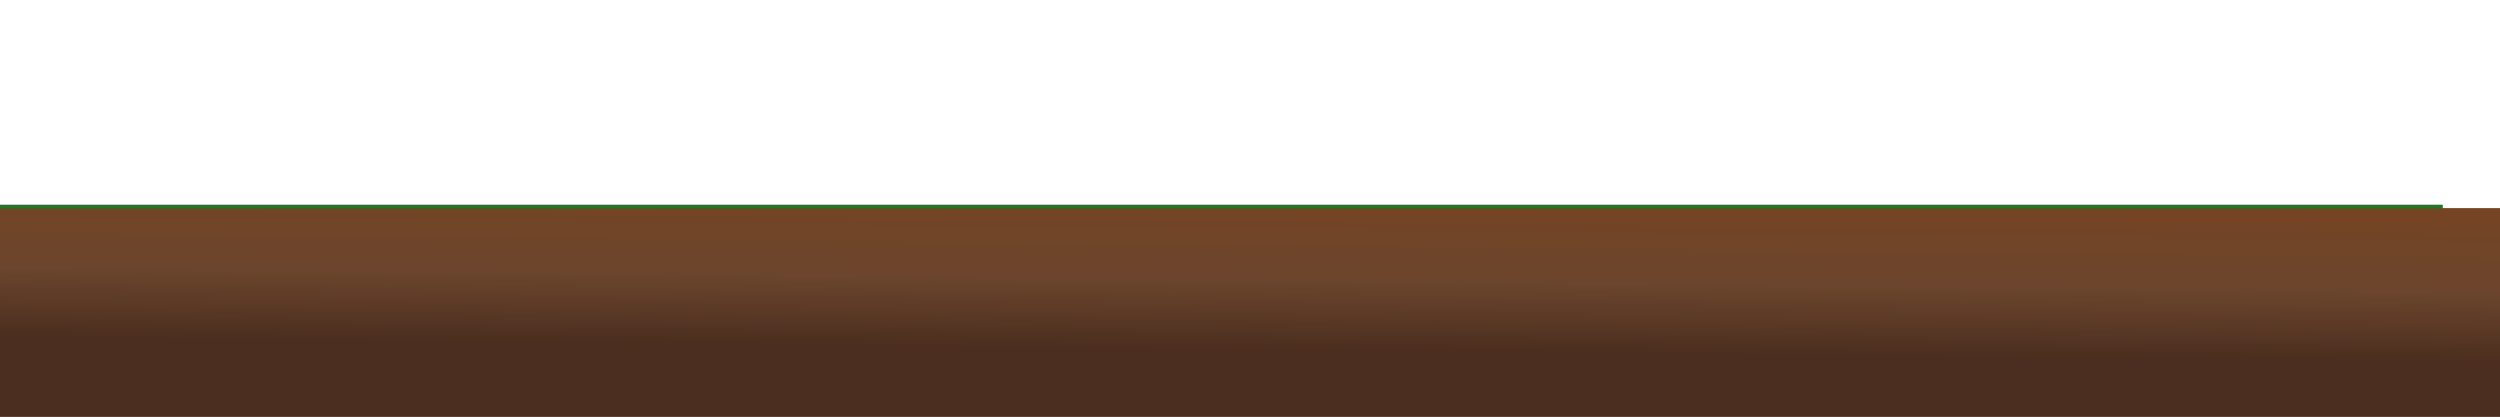 <?xml version="1.0" encoding="UTF-8" standalone="no"?>
<!-- Created with Inkscape (http://www.inkscape.org/) -->

<svg
   width="600px"
   height="100px"
   viewBox="0 0 600 100"
   id="SVGRoot"
   version="1.1"
   enable-background="new"
   inkscape:version="1.4 (86a8ad7, 2024-10-11)"
   sodipodi:docname="dirt.svg"
   xmlns:inkscape="http://www.inkscape.org/namespaces/inkscape"
   xmlns:sodipodi="http://sodipodi.sourceforge.net/DTD/sodipodi-0.dtd"
   xmlns:xlink="http://www.w3.org/1999/xlink"
   xmlns="http://www.w3.org/2000/svg"
   xmlns:svg="http://www.w3.org/2000/svg">
  <defs
     id="defs4787">
    <linearGradient
       id="linearGradient78"
       inkscape:collect="always">
      <stop
         style="stop-color:#4b2e1f;stop-opacity:1;"
         offset="0"
         id="stop79" />
      <stop
         style="stop-color:#6b452d;stop-opacity:1;"
         offset="0.407"
         id="stop80" />
      <stop
         style="stop-color:#784421;stop-opacity:1;"
         offset="1"
         id="stop78" />
    </linearGradient>
    <clipPath
       clipPathUnits="userSpaceOnUse"
       id="patternClipPath">
      <rect
         y="0"
         x="0"
         height="100"
         width="600"
         id="clipPathRect"
         style="color:#000000;display:inline;overflow:visible;visibility:visible;opacity:1;fill:#ffff00;fill-opacity:1;fill-rule:nonzero;stroke:none;stroke-width:20;stroke-linecap:square;stroke-linejoin:miter;stroke-miterlimit:4;stroke-dasharray:none;stroke-dashoffset:1.099;stroke-opacity:1;marker:none;enable-background:accumulate" />
    </clipPath>
    <marker
       inkscape:stockid="Arrow2Mend"
       orient="auto"
       refY="0.0"
       refX="0.0"
       id="Arrow2Mend"
       style="overflow:visible;"
       inkscape:isstock="true">
      <path
         id="path19572"
         style="fill-rule:evenodd;stroke-width:0.625;stroke-linejoin:round;stroke:#000000;stroke-opacity:1;fill:#000000;fill-opacity:1"
         d="M 8.719,4.034 L -2.207,0.016 L 8.719,-4.002 C 6.973,-1.63 6.983,1.616 8.719,4.034 z "
         transform="scale(0.6) rotate(180) translate(0,0)" />
    </marker>
    <clipPath
       clipPathUnits="userSpaceOnUse"
       id="patternClipPath-0">
      <rect
         y="0"
         x="0"
         height="100"
         width="600"
         id="clipPathRect-9"
         style="color:#000000;display:inline;overflow:visible;visibility:visible;opacity:1;fill:#ffff00;fill-opacity:1;fill-rule:nonzero;stroke:none;stroke-width:20;stroke-linecap:square;stroke-linejoin:miter;stroke-miterlimit:4;stroke-dasharray:none;stroke-dashoffset:1.099;stroke-opacity:1;marker:none;enable-background:accumulate" />
    </clipPath>
    <linearGradient
       inkscape:collect="always"
       xlink:href="#linearGradient78"
       id="linearGradient79"
       x1="312.5"
       y1="100"
       x2="315"
       y2="59"
       gradientUnits="userSpaceOnUse" />
  </defs>
  <sodipodi:namedview
     id="base"
     pagecolor="#ffffff"
     bordercolor="#666666"
     borderopacity="1.0"
     inkscape:pageopacity="0"
     inkscape:pageshadow="2"
     inkscape:zoom="4"
     inkscape:cx="256.25"
     inkscape:cy="46.375"
     inkscape:document-units="px"
     inkscape:current-layer="designTop"
     showgrid="false"
     inkscape:pagecheckerboard="true"
     inkscape:window-width="2400"
     inkscape:window-height="1261"
     inkscape:window-x="2551"
     inkscape:window-y="-9"
     inkscape:window-maximized="1"
     inkscape:blackoutopacity="0.0"
     showborder="true"
     inkscape:showpageshadow="true"
     borderlayer="false"
     inkscape:deskcolor="#505050" />
  <g
     inkscape:groupmode="layer"
     id="patternLayer"
     inkscape:label="Pattern"
     style="display:inline">
    <g
       id="g8891"
       sodipodi:insensitive="true">
      <use
         x="0"
         y="0"
         xlink:href="#fullPattern"
         id="fullPatternClone"
         transform="translate(1200, -100)"
         width="600"
         height="100"
         inkscape:tile-cx="300.0"
         inkscape:tile-cy="50.0"
         inkscape:tile-w="600"
         inkscape:tile-h="100"
         inkscape:tile-x0="600"
         inkscape:tile-y0="100" />
      <use
         height="100%"
         width="100%"
         x="0"
         y="0"
         inkscape:tiled-clone-of="#fullPatternClone"
         xlink:href="#fullPatternClone"
         transform="translate(0, 100)"
         id="clonePreview1" />
      <use
         height="100%"
         width="100%"
         x="0"
         y="0"
         inkscape:tiled-clone-of="#fullPatternClone"
         xlink:href="#fullPatternClone"
         transform="translate(0, 200)"
         id="clonePreview2" />
      <use
         height="100%"
         width="100%"
         x="0"
         y="0"
         inkscape:tiled-clone-of="#fullPatternClone"
         xlink:href="#fullPatternClone"
         transform="translate(600, 0)"
         id="clonePreview3" />
      <use
         height="100%"
         width="100%"
         x="0"
         y="0"
         inkscape:tiled-clone-of="#fullPatternClone"
         xlink:href="#fullPatternClone"
         transform="translate(600, 100)"
         id="clonePreview4" />
      <use
         height="100%"
         width="100%"
         x="0"
         y="0"
         inkscape:tiled-clone-of="#fullPatternClone"
         xlink:href="#fullPatternClone"
         transform="translate(600, 200)"
         id="clonePreview5" />
      <use
         height="100%"
         width="100%"
         x="0"
         y="0"
         inkscape:tiled-clone-of="#fullPatternClone"
         xlink:href="#fullPatternClone"
         transform="translate(1200, 0)"
         id="clonePreview6" />
      <use
         height="100%"
         width="100%"
         x="0"
         y="0"
         inkscape:tiled-clone-of="#fullPatternClone"
         xlink:href="#fullPatternClone"
         transform="translate(1200, 100)"
         id="clonePreview7" />
      <use
         height="100%"
         width="100%"
         x="0"
         y="0"
         inkscape:tiled-clone-of="#fullPatternClone"
         xlink:href="#fullPatternClone"
         transform="translate(1200, 200)"
         id="clonePreview8" />
    </g>
    <use
       style="display:inline;opacity:0.3"
       height="100%"
       width="100%"
       id="phantomBottom"
       xlink:href="#designBottom"
       y="0"
       x="0"
       sodipodi:insensitive="true" />
    <use
       style="display:inline;opacity:0.3"
       height="100%"
       width="100%"
       id="phantomTop"
       xlink:href="#designTop"
       y="0"
       x="0"
       sodipodi:insensitive="true" />
    <g
       id="textPreview"
       sodipodi:insensitive="true"
       transform="translate(1200, 0)">
      <path
         d="m -29.565,100 v -7.167 h 2.007 v 4.511 h 1.918 v -4.242 h 2.007 v 4.242 h 4.366 V 100 Z"
         style="font-style:normal;font-variant:normal;font-weight:bold;font-stretch:normal;font-size:medium;line-height:125%;font-family:sans-serif;-inkscape-font-specification:'sans-serif Bold';letter-spacing:0px;word-spacing:0px;fill:#000000;fill-opacity:1;stroke:none;stroke-width:1px;stroke-linecap:butt;stroke-linejoin:miter;stroke-opacity:1"
         id="path9845"
         inkscape:connector-curvature="0" />
      <path
         d="m -22.743,87.818 q 0,0.773 0.262,1.166 0.262,0.386 0.773,0.386 0.469,0 0.738,-0.31 0.262,-0.317 0.262,-0.876 0,-0.697 -0.497,-1.173 -0.504,-0.476 -1.255,-0.476 h -0.283 z m -0.931,-3.773 h 4.408 v 2.49 h -1.145 q 0.704,0.497 1.028,1.117 0.317,0.621 0.317,1.511 0,1.2 -0.697,1.952 -0.704,0.745 -1.821,0.745 -1.359,0 -1.994,-0.931 -0.635,-0.938 -0.635,-2.939 v -1.455 h -0.193 q -0.586,0 -0.855,0.462 -0.276,0.462 -0.276,1.442 0,0.793 0.159,1.476 0.159,0.683 0.476,1.269 h -1.883 q -0.193,-0.793 -0.29,-1.593 -0.104,-0.8 -0.104,-1.6 0,-2.09 0.828,-3.014 0.821,-0.931 2.676,-0.931 z"
         style="font-style:normal;font-variant:normal;font-weight:bold;font-stretch:normal;font-size:medium;line-height:125%;font-family:sans-serif;-inkscape-font-specification:'sans-serif Bold';letter-spacing:0px;word-spacing:0px;fill:#000000;fill-opacity:1;stroke:none;stroke-width:1px;stroke-linecap:butt;stroke-linejoin:miter;stroke-opacity:1"
         id="path9847"
         inkscape:connector-curvature="0" />
      <path
         d="m -26.751,75.726 h 1.876 q -0.331,0.793 -0.497,1.531 -0.166,0.738 -0.166,1.393 0,0.704 0.179,1.048 0.172,0.338 0.538,0.338 0.297,0 0.455,-0.255 0.159,-0.262 0.235,-0.931 l 0.062,-0.435 q 0.241,-1.897 0.793,-2.552 0.552,-0.655 1.731,-0.655 1.235,0 1.856,0.911 0.621,0.911 0.621,2.718 0,0.766 -0.124,1.587 -0.117,0.814 -0.359,1.676 h -1.876 q 0.359,-0.738 0.538,-1.511 0.179,-0.779 0.179,-1.58 0,-0.724 -0.2,-1.09 -0.2,-0.366 -0.593,-0.366 -0.331,0 -0.49,0.255 -0.166,0.248 -0.255,1 l -0.055,0.435 q -0.207,1.649 -0.766,2.311 -0.559,0.662 -1.697,0.662 -1.228,0 -1.821,-0.842 -0.593,-0.842 -0.593,-2.58 0,-0.683 0.104,-1.435 0.103,-0.752 0.324,-1.635 z"
         style="font-style:normal;font-variant:normal;font-weight:bold;font-stretch:normal;font-size:medium;line-height:125%;font-family:sans-serif;-inkscape-font-specification:'sans-serif Bold';letter-spacing:0px;word-spacing:0px;fill:#000000;fill-opacity:1;stroke:none;stroke-width:1px;stroke-linecap:butt;stroke-linejoin:miter;stroke-opacity:1"
         id="path9849"
         inkscape:connector-curvature="0" />
      <path
         d="m -29.186,70.677 h 2.194 v -2.545 h 1.766 v 2.545 h 3.277 q 0.538,0 0.731,-0.214 0.186,-0.214 0.186,-0.848 v -1.269 h 1.766 v 2.118 q 0,1.462 -0.607,2.076 -0.614,0.607 -2.076,0.607 h -3.277 v 1.228 h -1.766 v -1.228 h -2.194 z"
         style="font-style:normal;font-variant:normal;font-weight:bold;font-stretch:normal;font-size:medium;line-height:125%;font-family:sans-serif;-inkscape-font-specification:'sans-serif Bold';letter-spacing:0px;word-spacing:0px;fill:#000000;fill-opacity:1;stroke:none;stroke-width:1px;stroke-linecap:butt;stroke-linejoin:miter;stroke-opacity:1"
         id="path9851"
         inkscape:connector-curvature="0" />
      <path
         d="m -20.384,59.233 h 4.056 v 2.469 h -10.664 v -2.469 h 1.131 q -0.676,-0.51 -0.993,-1.131 -0.324,-0.621 -0.324,-1.428 0,-1.428 1.138,-2.345 1.131,-0.917 2.918,-0.917 1.787,0 2.925,0.917 1.131,0.917 1.131,2.345 0,0.807 -0.317,1.428 -0.324,0.621 -1,1.131 z m -5.001,-1.642 q 0,0.793 0.586,1.221 0.579,0.421 1.676,0.421 1.097,0 1.683,-0.421 0.579,-0.428 0.579,-1.221 0,-0.793 -0.579,-1.207 -0.579,-0.421 -1.683,-0.421 -1.104,0 -1.683,0.421 -0.579,0.414 -0.579,1.207 z"
         style="font-style:normal;font-variant:normal;font-weight:bold;font-stretch:normal;font-size:medium;line-height:125%;font-family:sans-serif;-inkscape-font-specification:'sans-serif Bold';letter-spacing:0px;word-spacing:0px;fill:#000000;fill-opacity:1;stroke:none;stroke-width:1px;stroke-linecap:butt;stroke-linejoin:miter;stroke-opacity:1"
         id="path9853"
         inkscape:connector-curvature="0" />
      <path
         d="m -24.889,45.837 q -0.152,0.324 -0.221,0.648 -0.076,0.317 -0.076,0.642 0,0.952 0.614,1.469 0.607,0.51 1.745,0.51 h 3.559 v 2.469 h -7.726 v -2.469 h 1.269 q -0.759,-0.476 -1.104,-1.09 -0.352,-0.621 -0.352,-1.483 0,-0.124 0.014,-0.269 0.009,-0.145 0.041,-0.421 l 2.235,-0.007 z"
         style="font-style:normal;font-variant:normal;font-weight:bold;font-stretch:normal;font-size:medium;line-height:125%;font-family:sans-serif;-inkscape-font-specification:'sans-serif Bold';letter-spacing:0px;word-spacing:0px;fill:#000000;fill-opacity:1;stroke:none;stroke-width:1px;stroke-linecap:butt;stroke-linejoin:miter;stroke-opacity:1"
         id="path9855"
         inkscape:connector-curvature="0" />
      <path
         d="m -23.15,36.883 h 0.704 v 5.774 q 0.869,-0.09 1.304,-0.628 0.435,-0.538 0.435,-1.504 0,-0.779 -0.228,-1.593 -0.235,-0.821 -0.704,-1.683 h 1.904 q 0.331,0.876 0.497,1.752 0.172,0.876 0.172,1.752 0,2.097 -1.062,3.263 -1.069,1.159 -2.994,1.159 -1.89,0 -2.973,-1.138 -1.083,-1.145 -1.083,-3.145 0,-1.821 1.097,-2.911 1.097,-1.097 2.932,-1.097 z m -0.821,2.538 q -0.704,0 -1.131,0.414 -0.435,0.407 -0.435,1.069 0,0.717 0.407,1.166 0.4,0.448 1.159,0.559 z"
         style="font-style:normal;font-variant:normal;font-weight:bold;font-stretch:normal;font-size:medium;line-height:125%;font-family:sans-serif;-inkscape-font-specification:'sans-serif Bold';letter-spacing:0px;word-spacing:0px;fill:#000000;fill-opacity:1;stroke:none;stroke-width:1px;stroke-linecap:butt;stroke-linejoin:miter;stroke-opacity:1"
         id="path9857"
         inkscape:connector-curvature="0" />
      <path
         d="m -26.992,35.994 v -2.469 l 5.339,-1.925 -5.339,-1.918 v -2.476 l 7.726,3.042 v 2.711 z"
         style="font-style:normal;font-variant:normal;font-weight:bold;font-stretch:normal;font-size:medium;line-height:125%;font-family:sans-serif;-inkscape-font-specification:'sans-serif Bold';letter-spacing:0px;word-spacing:0px;fill:#000000;fill-opacity:1;stroke:none;stroke-width:1px;stroke-linecap:butt;stroke-linejoin:miter;stroke-opacity:1"
         id="path9859"
         inkscape:connector-curvature="0" />
      <path
         d="m -26.992,25.805 v -2.469 h 7.726 v 2.469 z m -3.008,0 v -2.469 h 2.014 v 2.469 z"
         style="font-style:normal;font-variant:normal;font-weight:bold;font-stretch:normal;font-size:medium;line-height:125%;font-family:sans-serif;-inkscape-font-specification:'sans-serif Bold';letter-spacing:0px;word-spacing:0px;fill:#000000;fill-opacity:1;stroke:none;stroke-width:1px;stroke-linecap:butt;stroke-linejoin:miter;stroke-opacity:1"
         id="path9861"
         inkscape:connector-curvature="0" />
      <path
         d="m -23.15,13.237 h 0.704 v 5.774 q 0.869,-0.09 1.304,-0.628 0.435,-0.538 0.435,-1.504 0,-0.779 -0.228,-1.593 -0.235,-0.821 -0.704,-1.683 h 1.904 q 0.331,0.876 0.497,1.752 0.172,0.876 0.172,1.752 0,2.097 -1.062,3.263 -1.069,1.159 -2.994,1.159 -1.89,0 -2.973,-1.138 -1.083,-1.145 -1.083,-3.145 0,-1.821 1.097,-2.911 1.097,-1.097 2.932,-1.097 z m -0.821,2.538 q -0.704,0 -1.131,0.414 -0.435,0.407 -0.435,1.069 0,0.717 0.407,1.166 0.4,0.448 1.159,0.559 z"
         style="font-style:normal;font-variant:normal;font-weight:bold;font-stretch:normal;font-size:medium;line-height:125%;font-family:sans-serif;-inkscape-font-specification:'sans-serif Bold';letter-spacing:0px;word-spacing:0px;fill:#000000;fill-opacity:1;stroke:none;stroke-width:1px;stroke-linecap:butt;stroke-linejoin:miter;stroke-opacity:1"
         id="path9863"
         inkscape:connector-curvature="0" />
      <path
         d="M -26.992,12.065 V 9.664 l 5.325,-1.297 -5.325,-1.304 V 5.001 l 5.27,-1.297 -5.27,-1.304 V 1.267492e-7 L -19.267,2.035 v 2.697 l -5.311,1.304 5.311,1.297 v 2.697 z"
         style="font-style:normal;font-variant:normal;font-weight:bold;font-stretch:normal;font-size:medium;line-height:125%;font-family:sans-serif;-inkscape-font-specification:'sans-serif Bold';letter-spacing:0px;word-spacing:0px;fill:#000000;fill-opacity:1;stroke:none;stroke-width:1px;stroke-linecap:butt;stroke-linejoin:miter;stroke-opacity:1"
         id="path9865"
         inkscape:connector-curvature="0" />
    </g>
    <g
       inkscape:label="Helper Layer (don't use)"
       clip-path="url(#patternClipPath)"
       id="fullPattern"
       style="display:inline;fill:url(#linearGradient79);fill-opacity:1">
      <g
         inkscape:groupmode="layer"
         id="designBottom"
         inkscape:label="Pattern Background"
         transform="scale(6,1)"
         style="display:inline;fill:url(#linearGradient79);fill-opacity:1.0" />
      <g
         inkscape:groupmode="layer"
         id="designTop"
         inkscape:label="Pattern Foreground"
         transform="scale(6,1)"
         style="display:inline;fill:url(#linearGradient79);fill-opacity:1.0">
        <path
           id="rect1"
           style="display:inline;stroke-width:0.445;fill:url(#linearGradient79);fill-opacity:1.0"
           d="m 0,50 h 100 v 50 H 0 Z" />
        <rect
           style="display:inline;font-variation-settings:normal;opacity:0.437;vector-effect:none;fill:#a05a2c;fill-opacity:1;stroke-width:0.627;stroke-linecap:butt;stroke-linejoin:miter;stroke-miterlimit:4;stroke-dasharray:none;stroke-dashoffset:0;stroke-opacity:1;-inkscape-stroke:none"
           id="rect80"
           width="600"
           height="5.839"
           x="0"
           y="60.161"
           transform="scale(0.167,1)" />
        <rect
           style="font-variation-settings:normal;display:inline;vector-effect:none;fill:#217821;fill-opacity:1;stroke-width:0.408;stroke-linecap:butt;stroke-linejoin:miter;stroke-miterlimit:4;stroke-dasharray:none;stroke-dashoffset:0;stroke-opacity:1;-inkscape-stroke:none;stop-color:#000000"
           id="rect69-5"
           width="100"
           height="11"
           x="-2.298"
           y="49.161" />
      </g>
      <g
         id="designBottomGenerator"
         sodipodi:insensitive="true"
         style="fill:url(#linearGradient79);fill-opacity:1.0">
        <g
           inkscape:groupmode="layer"
           id="bottom1"
           inkscape:label="Pattern Background"
           transform="matrix(6,0,0,1,-600,-100)"
           style="display:inline;fill:url(#linearGradient79);fill-opacity:1.0" />
        <g
           inkscape:groupmode="layer"
           id="bottom2"
           inkscape:label="Pattern Background"
           transform="matrix(6,0,0,1,0,-100)"
           style="display:inline;fill:url(#linearGradient79);fill-opacity:1.0" />
        <g
           inkscape:groupmode="layer"
           id="bottom3"
           inkscape:label="Pattern Background"
           transform="matrix(6,0,0,1,600,-100)"
           style="display:inline;fill:url(#linearGradient79);fill-opacity:1.0" />
        <g
           inkscape:groupmode="layer"
           id="bottom4"
           inkscape:label="Pattern Background"
           transform="matrix(6,0,0,1,-600,0)"
           style="display:inline;fill:url(#linearGradient79);fill-opacity:1.0" />
        <g
           inkscape:groupmode="layer"
           id="bottom5"
           inkscape:label="Pattern Background"
           transform="scale(6,1)"
           style="display:inline;fill:url(#linearGradient79);fill-opacity:1.0" />
        <g
           inkscape:groupmode="layer"
           id="bottom6"
           inkscape:label="Pattern Background"
           transform="matrix(6,0,0,1,600,0)"
           style="display:inline;fill:url(#linearGradient79);fill-opacity:1.0" />
        <g
           inkscape:groupmode="layer"
           id="bottom7"
           inkscape:label="Pattern Background"
           transform="matrix(6,0,0,1,-600,100)"
           style="display:inline;fill:url(#linearGradient79);fill-opacity:1.0" />
        <g
           inkscape:groupmode="layer"
           id="bottom8"
           inkscape:label="Pattern Background"
           transform="matrix(6,0,0,1,0,100)"
           style="display:inline;fill:url(#linearGradient79);fill-opacity:1.0" />
        <g
           inkscape:groupmode="layer"
           id="bottom9"
           inkscape:label="Pattern Background"
           transform="matrix(6,0,0,1,600,100)"
           style="display:inline;fill:url(#linearGradient79);fill-opacity:1.0" />
      </g>
      <g
         id="designTopGenerator"
         sodipodi:insensitive="true"
         style="fill:url(#linearGradient79);fill-opacity:1.0">
        <g
           inkscape:groupmode="layer"
           id="top1"
           inkscape:label="Pattern Foreground"
           transform="matrix(6,0,0,1,-600,-100)"
           style="display:inline;fill:url(#linearGradient79);fill-opacity:1.0">
          <path
             id="path70"
             style="display:inline;stroke-width:0.445;fill:url(#linearGradient79);fill-opacity:1.0"
             d="m 0,50 h 100 v 50 H 0 Z" />
        </g>
        <g
           inkscape:groupmode="layer"
           id="top2"
           inkscape:label="Pattern Foreground"
           transform="matrix(6,0,0,1,0,-100)"
           style="display:inline;fill:url(#linearGradient79);fill-opacity:1.0">
          <path
             id="path71"
             style="display:inline;stroke-width:0.445;fill:url(#linearGradient79);fill-opacity:1.0"
             d="m 0,50 h 100 v 50 H 0 Z" />
        </g>
        <g
           inkscape:groupmode="layer"
           id="top3"
           inkscape:label="Pattern Foreground"
           transform="matrix(6,0,0,1,600,-100)"
           style="display:inline;fill:url(#linearGradient79);fill-opacity:1.0">
          <path
             id="path72"
             style="display:inline;stroke-width:0.445;fill:url(#linearGradient79);fill-opacity:1.0"
             d="m 0,50 h 100 v 50 H 0 Z" />
        </g>
        <g
           inkscape:groupmode="layer"
           id="top4"
           inkscape:label="Pattern Foreground"
           transform="matrix(6,0,0,1,-600,0)"
           style="display:inline;fill:url(#linearGradient79);fill-opacity:1.0">
          <path
             id="path73"
             style="display:inline;stroke-width:0.445;fill:url(#linearGradient79);fill-opacity:1.0"
             d="m 0,50 h 100 v 50 H 0 Z" />
        </g>
        <g
           inkscape:groupmode="layer"
           id="top5"
           inkscape:label="Pattern Foreground"
           transform="scale(6,1)"
           style="display:inline;fill:url(#linearGradient79);fill-opacity:1.0">
          <path
             id="path74"
             style="display:inline;stroke-width:0.445;fill:url(#linearGradient79);fill-opacity:1.0"
             d="m 0,50 h 100 v 50 H 0 Z" />
        </g>
        <g
           inkscape:groupmode="layer"
           id="top6"
           inkscape:label="Pattern Foreground"
           transform="matrix(6,0,0,1,600,0)"
           style="display:inline;fill:url(#linearGradient79);fill-opacity:1.0">
          <path
             id="path75"
             style="display:inline;stroke-width:0.445;fill:url(#linearGradient79);fill-opacity:1.0"
             d="m 0,50 h 100 v 50 H 0 Z" />
        </g>
        <g
           inkscape:groupmode="layer"
           id="top7"
           inkscape:label="Pattern Foreground"
           transform="matrix(6,0,0,1,-600,100)"
           style="display:inline;fill:url(#linearGradient79);fill-opacity:1.0">
          <path
             id="path76"
             style="display:inline;stroke-width:0.445;fill:url(#linearGradient79);fill-opacity:1.0"
             d="m 0,50 h 100 v 50 H 0 Z" />
        </g>
        <g
           inkscape:groupmode="layer"
           id="top8"
           inkscape:label="Pattern Foreground"
           transform="matrix(6,0,0,1,0,100)"
           style="display:inline;fill:url(#linearGradient79);fill-opacity:1.0">
          <path
             id="path77"
             style="display:inline;stroke-width:0.445;fill:url(#linearGradient79);fill-opacity:1.0"
             d="m 0,50 h 100 v 50 H 0 Z" />
        </g>
        <g
           inkscape:groupmode="layer"
           id="top9"
           inkscape:label="Pattern Foreground"
           transform="matrix(6,0,0,1,600,100)"
           style="display:inline;fill:url(#linearGradient79);fill-opacity:1.0">
          <path
             id="path78"
             style="display:inline;stroke-width:0.445;fill:url(#linearGradient79);fill-opacity:1.0"
             d="m 0,50 h 100 v 50 H 0 Z" />
        </g>
      </g>
    </g>
  </g>
  <inkscape:_templateinfo
     id="_templateinfo10">
    <inkscape:_name
       id="_name12">Seamless Pattern</inkscape:_name>
    <inkscape:_shortdesc
       id="_shortdesc14">Seamless Pattern</inkscape:_shortdesc>
    <inkscape:_keywords
       id="_keywords16">Seamless Pattern</inkscape:_keywords>
  </inkscape:_templateinfo>
</svg>
